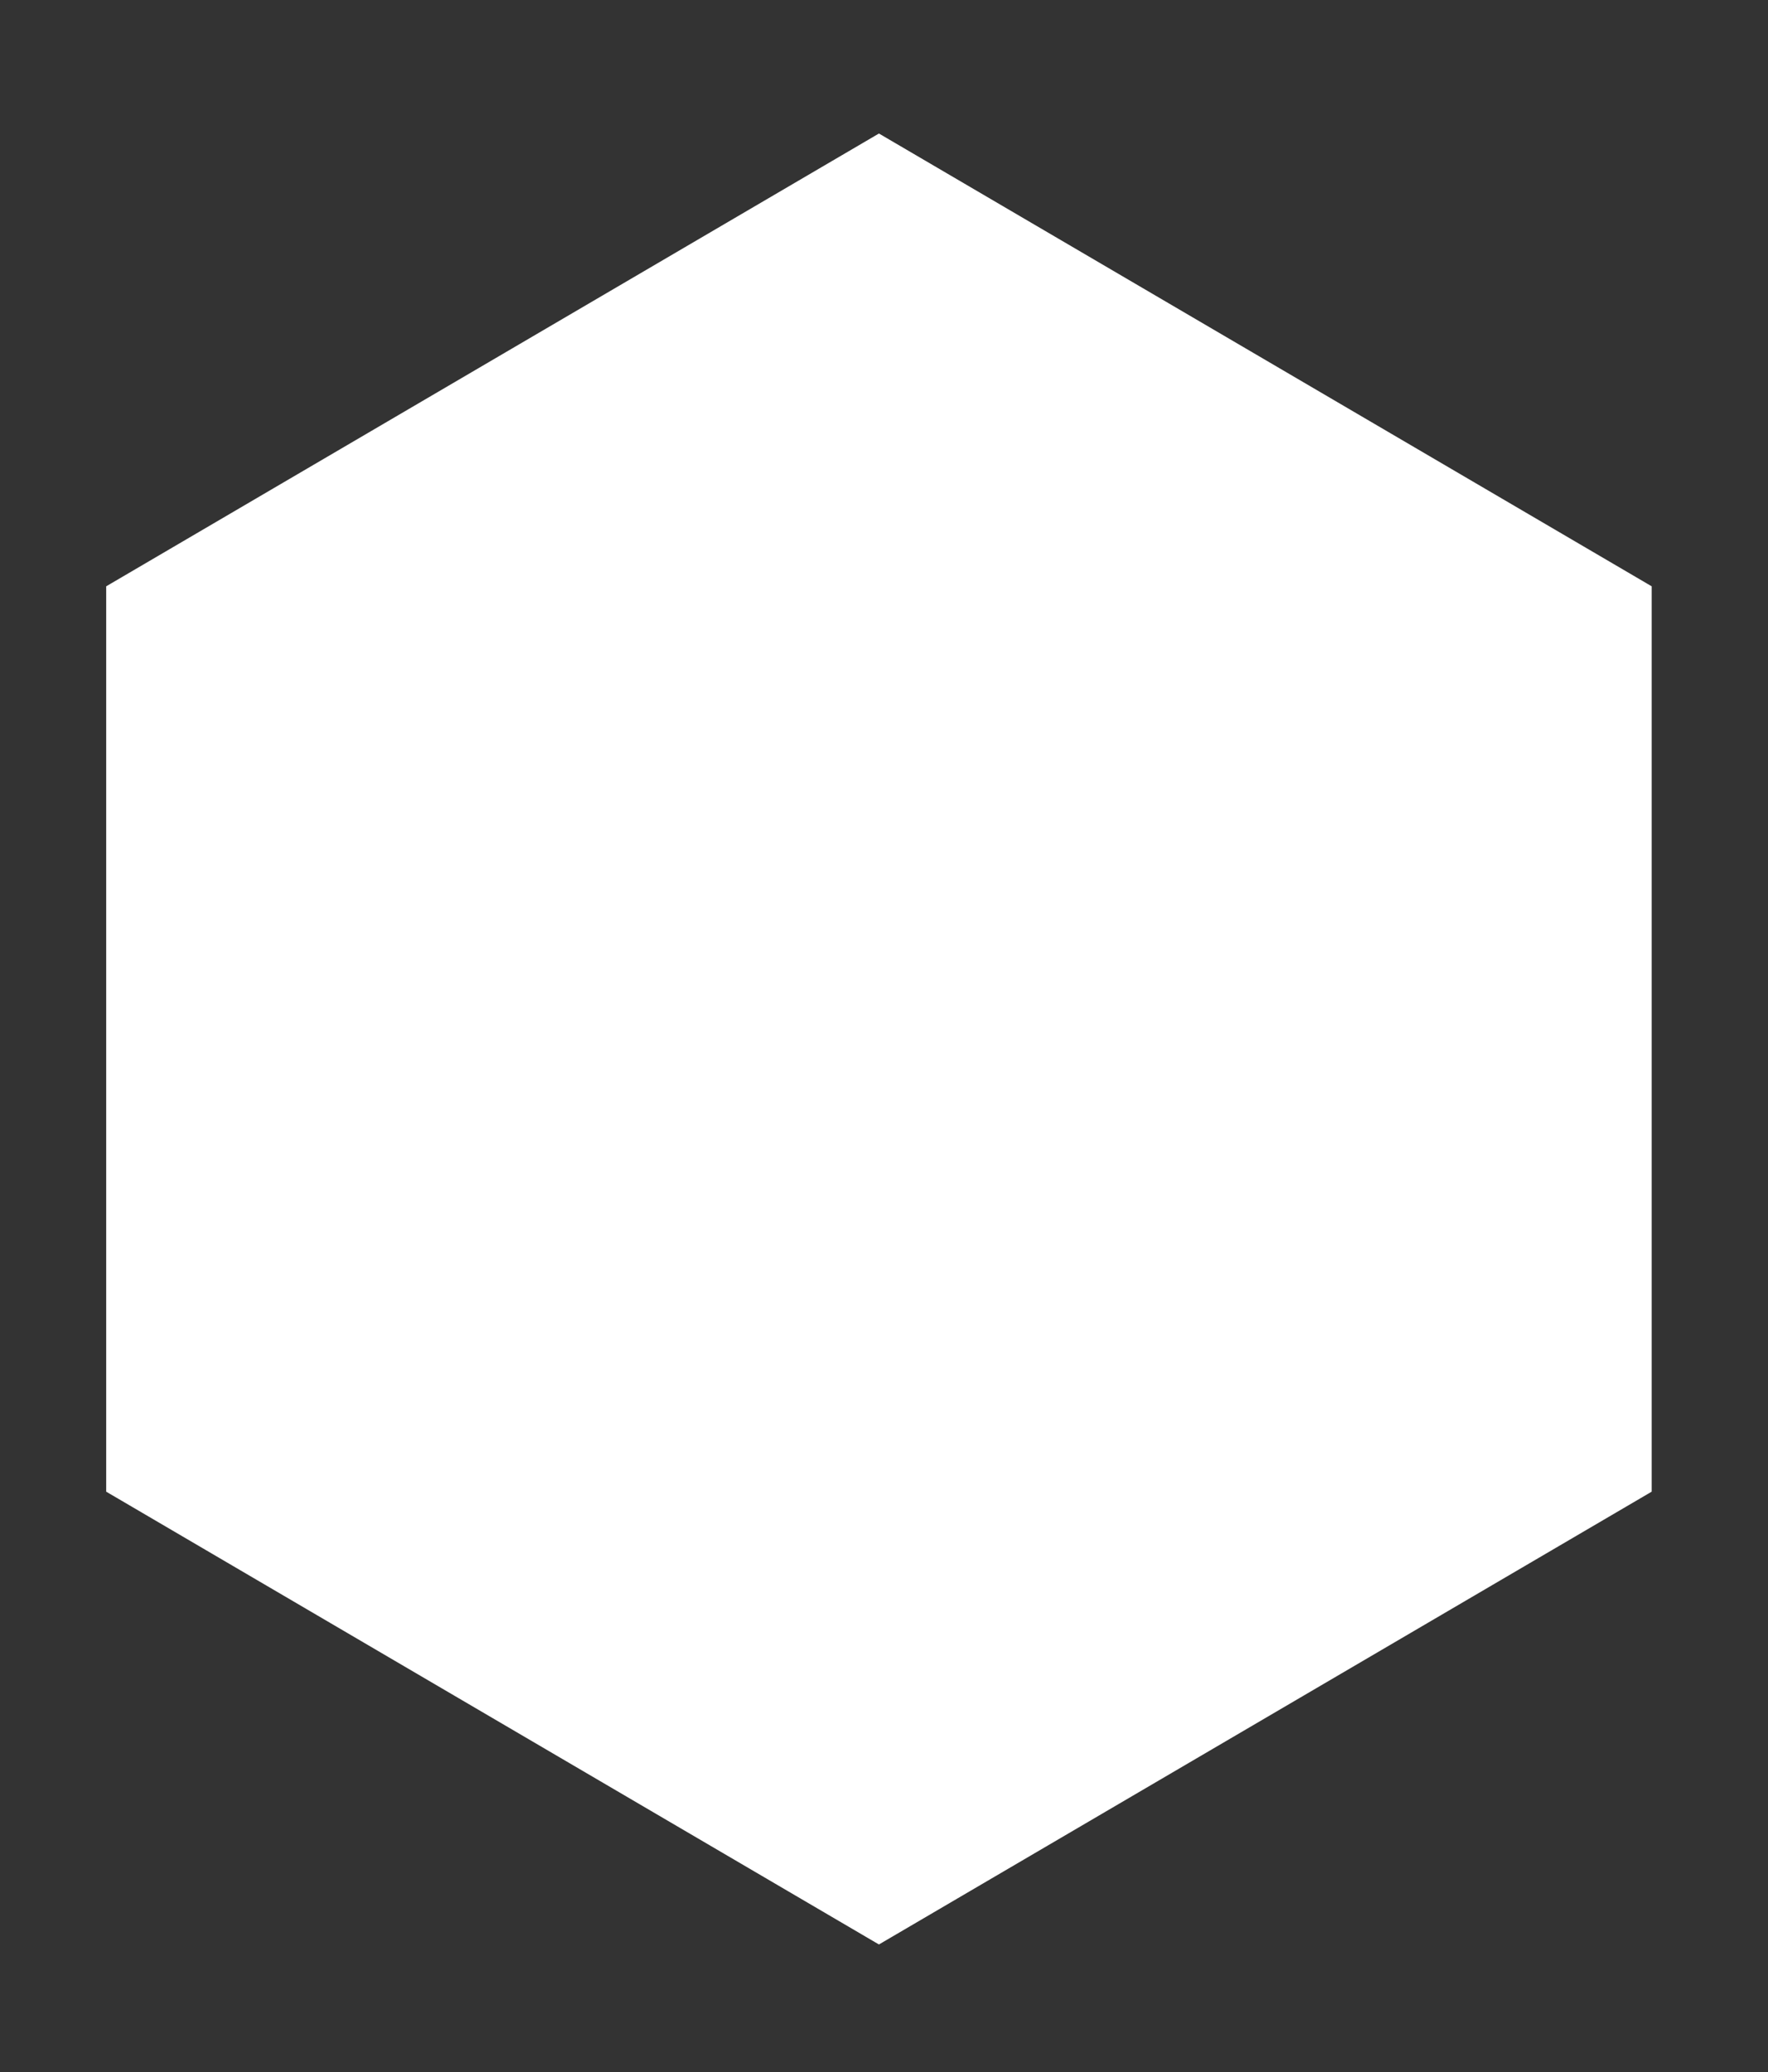 <svg width="308" height="361" viewBox="0 0 308 361" fill="none" xmlns="http://www.w3.org/2000/svg">
<rect x="0" y="0" width="308" height="361" fill="#333333" stroke="none"/>
<path d="M152.739 337.666L153.119 337.888L153.498 337.666L286.616 259.661L286.987 259.444V259.014V103.005V102.575L286.616 102.358L153.498 24.353L153.119 24.131L152.739 24.353L19.621 102.358L19.25 102.575V103.005L19.25 259.014V259.444L19.621 259.661L152.739 337.666Z" fill="white" stroke="white" stroke-width="1.5"/>
</svg>
